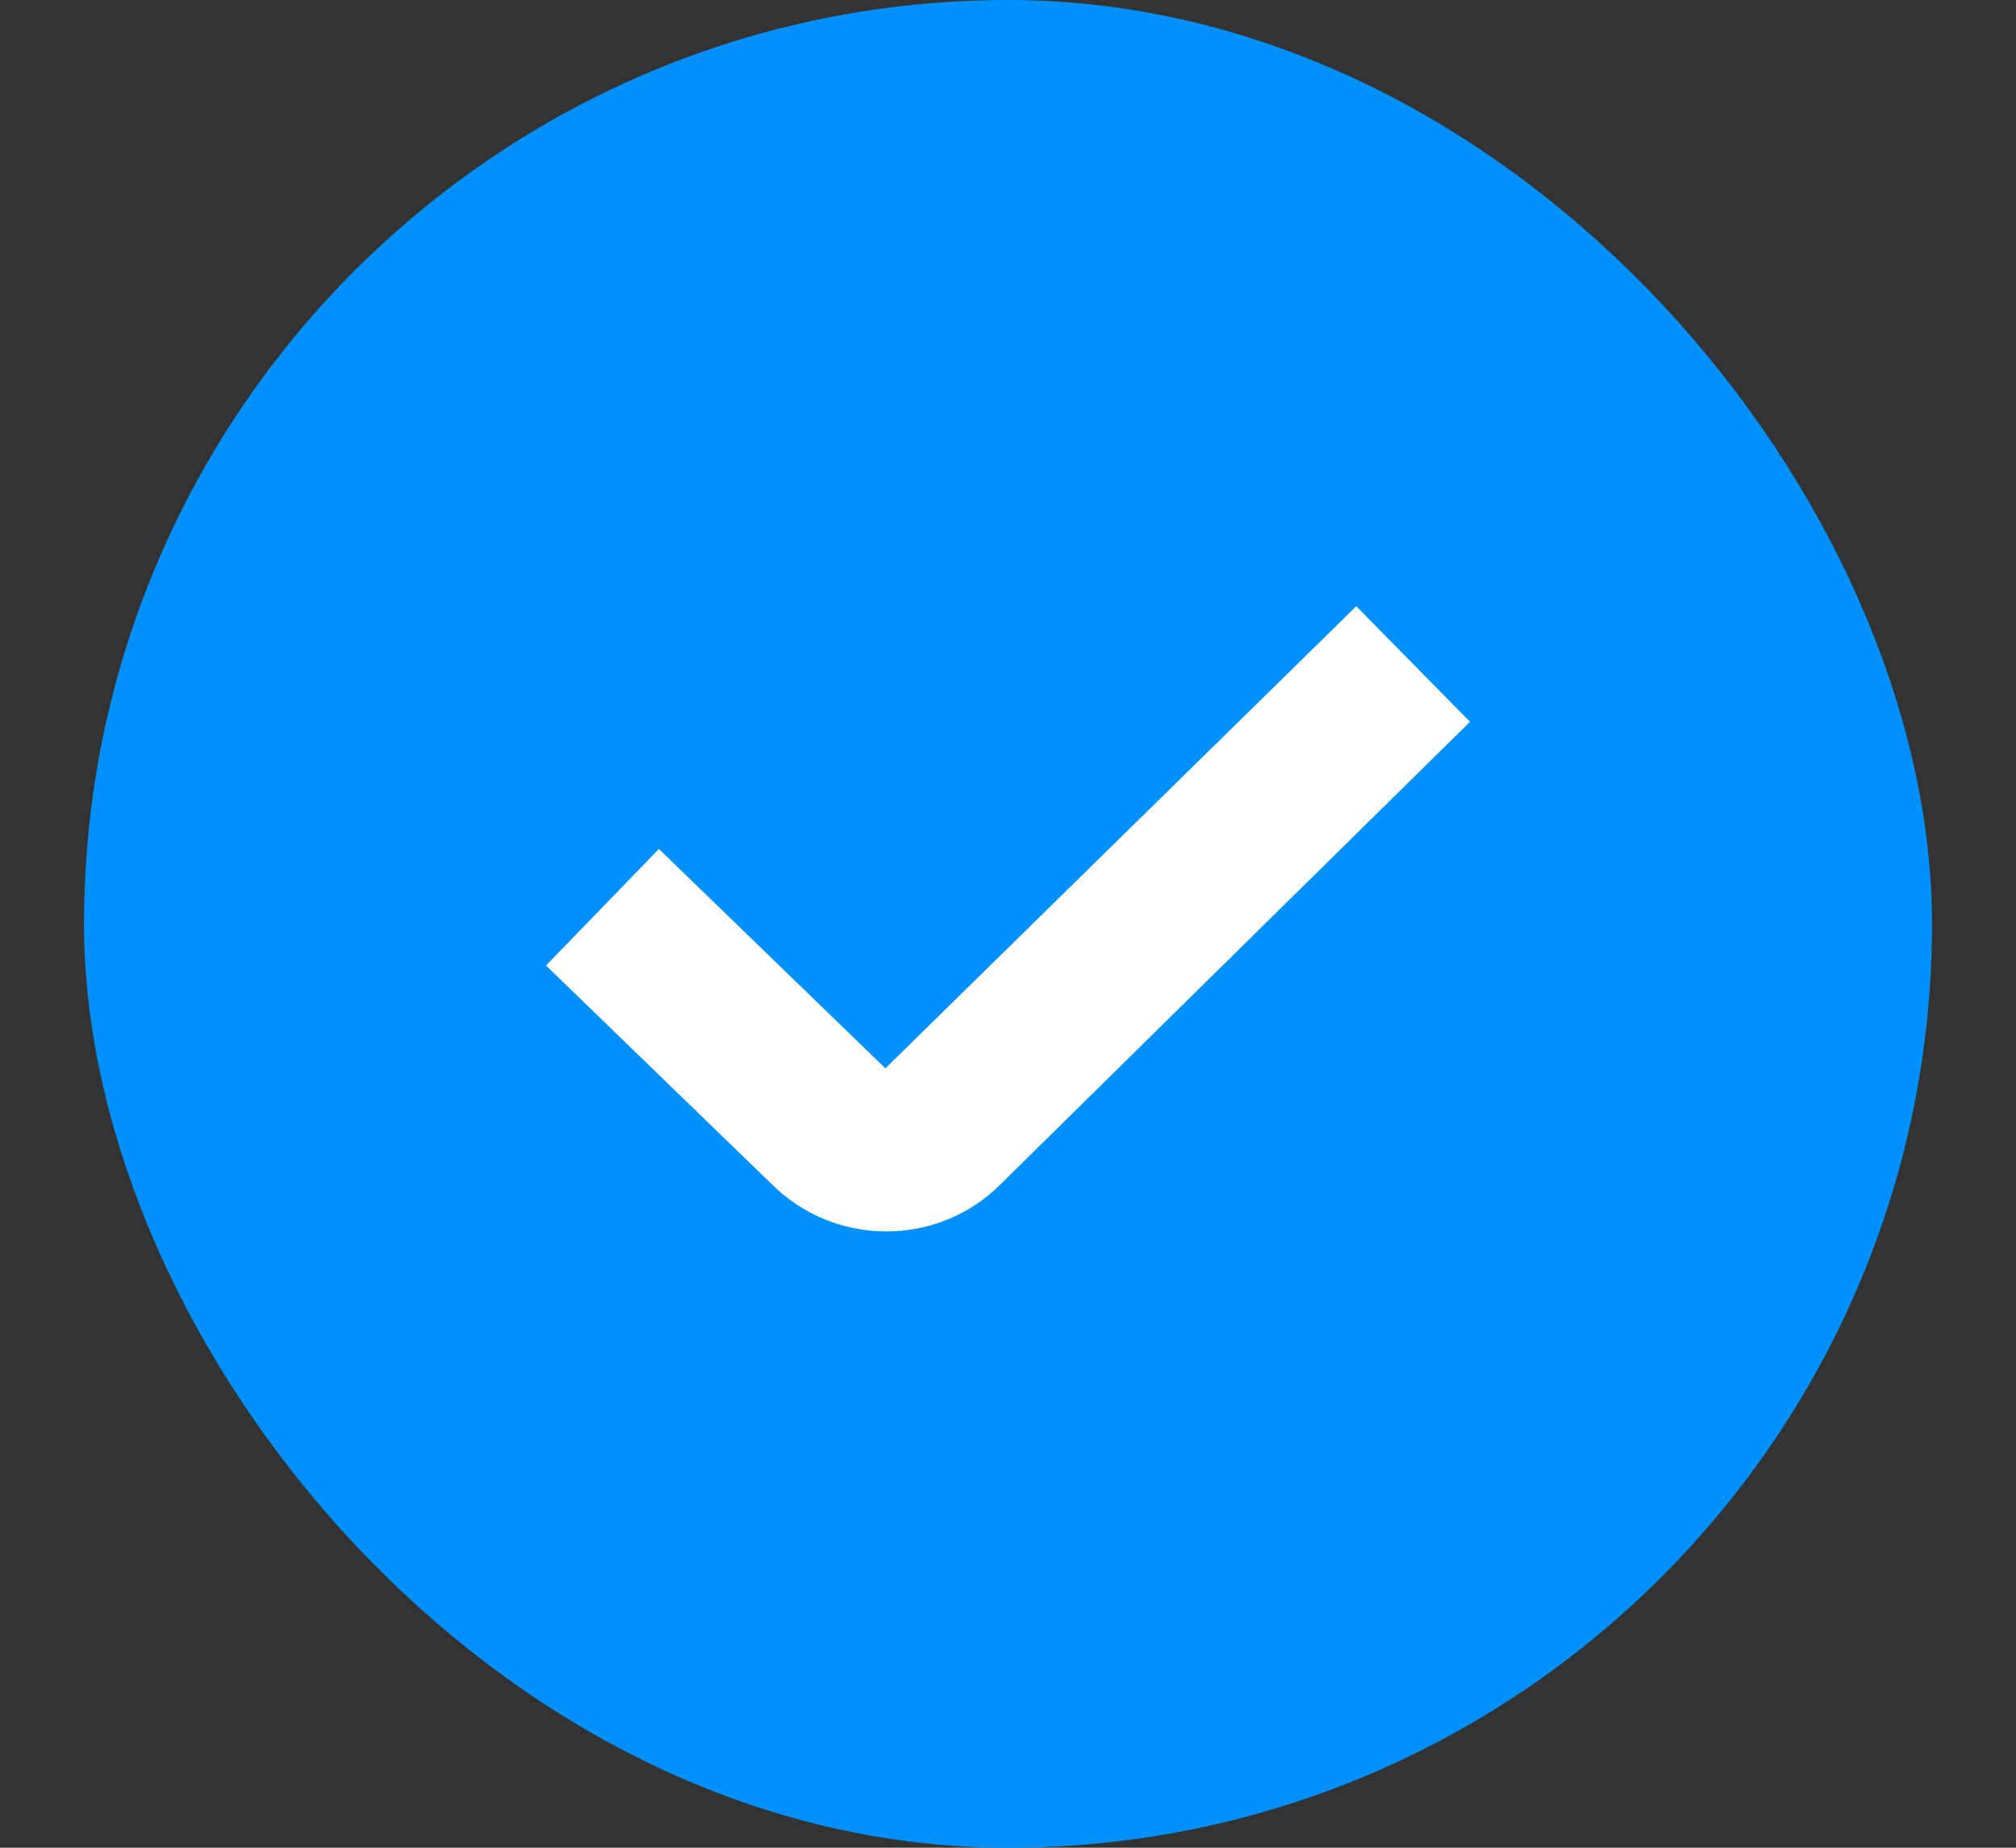 <svg width="12" height="11" viewBox="0 0 12 11" fill="none" xmlns="http://www.w3.org/2000/svg">
<rect x="0" y="0" width="12" height="11" fill="#333333" stroke="none"/>
<rect x="1" y="0.5" width="10" height="10" rx="5" fill="#0091FF"/>
<rect x="1" y="0.5" width="10" height="10" rx="5" stroke="#0091FF"/>
<path d="M8.073 3.609L8.75 4.297L5.955 7.051C5.768 7.238 5.522 7.331 5.276 7.331C5.029 7.331 4.781 7.237 4.592 7.048L3.25 5.748L3.922 5.054L5.27 6.36L8.073 3.609Z" fill="white"/>
</svg>

